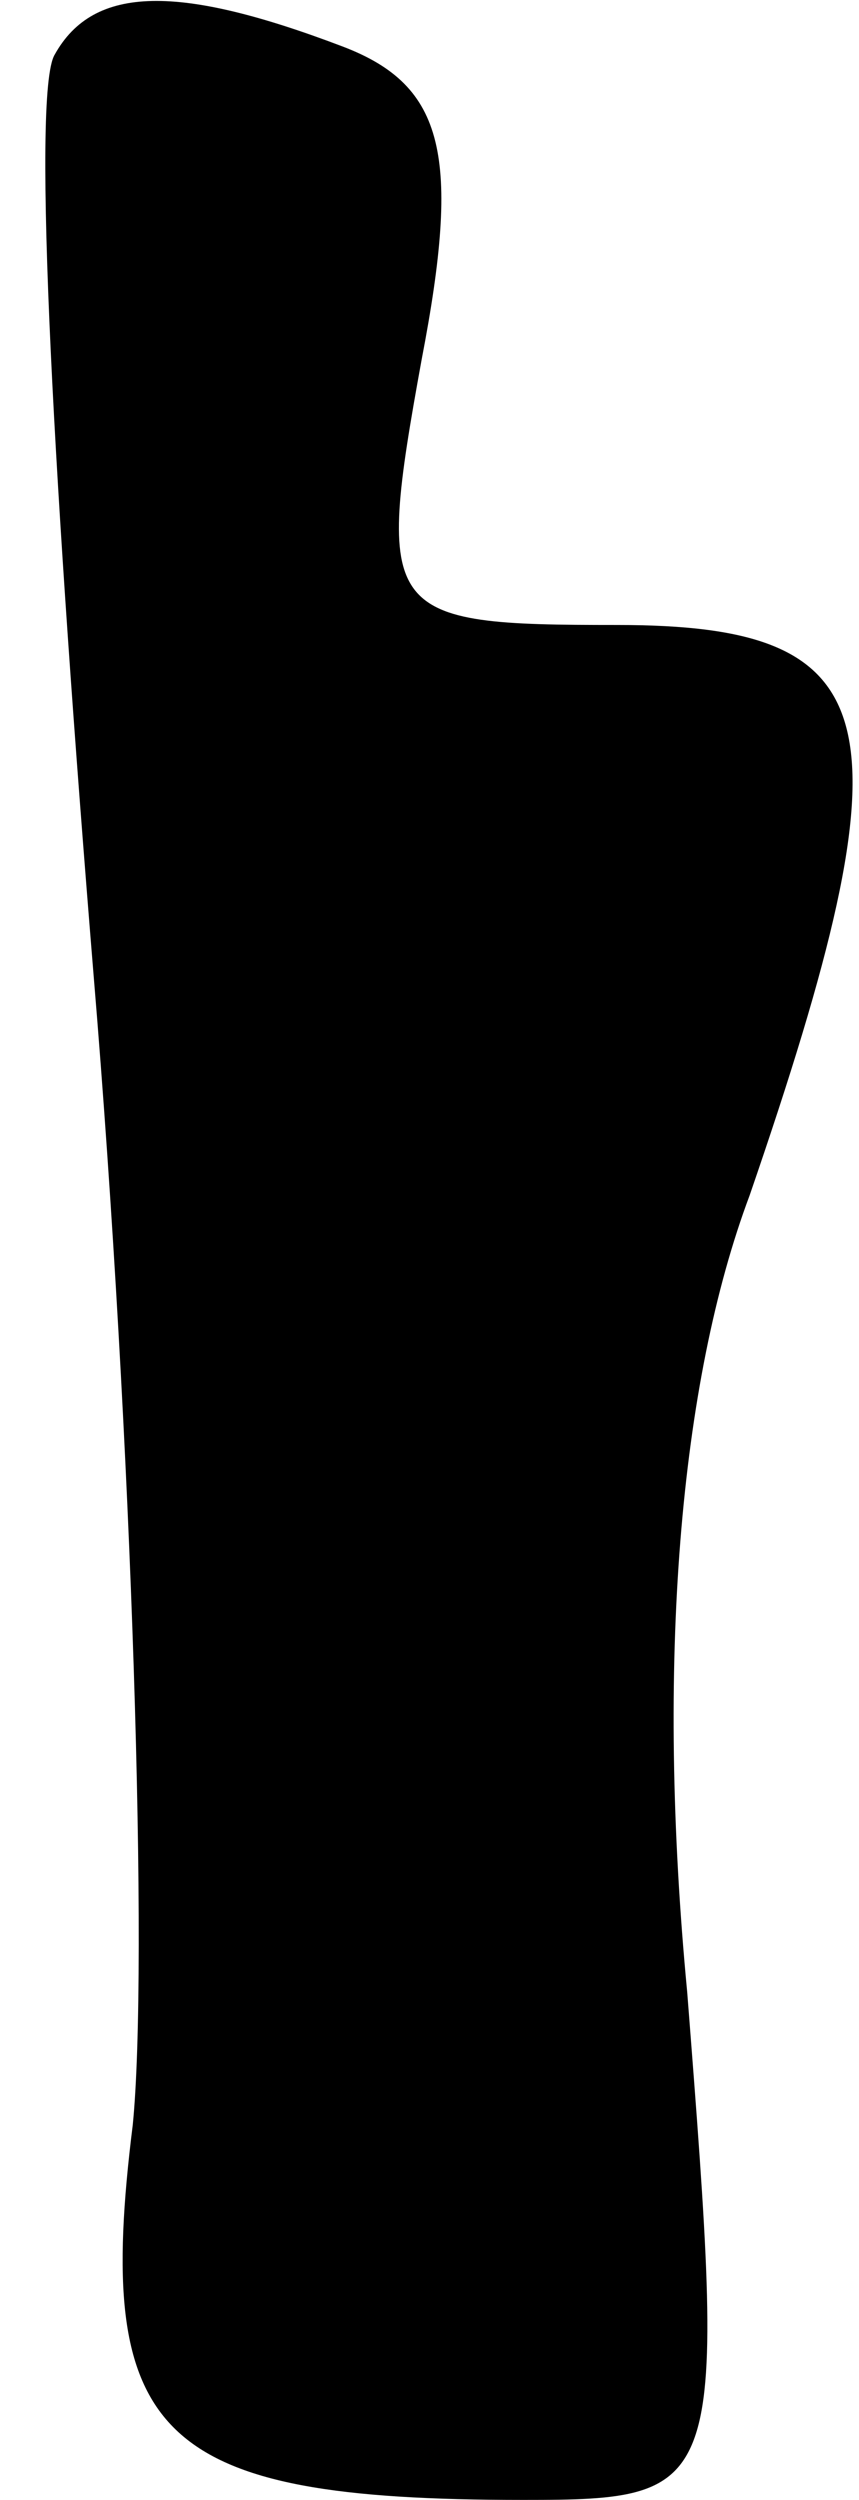 <?xml version="1.0" standalone="no"?>
<!DOCTYPE svg PUBLIC "-//W3C//DTD SVG 20010904//EN"
 "http://www.w3.org/TR/2001/REC-SVG-20010904/DTD/svg10.dtd">
<svg version="1.0" xmlns="http://www.w3.org/2000/svg"
 width="11pt" height="32pt" viewBox="0 0 11 32"
 preserveAspectRatio="xMidYMid meet">
<g transform="translate(0,32) scale(0.1,-0.1)"
fill="#000000" stroke="none">
<path fill="#000000" stroke="none" d="M7 313 c-3 -5 0 -57 5 -118 5 -60 7
-127 5 -147 -5 -40 3 -48 50 -48 26 0 26 1 21 65 -4 42 -1 78 8 102 21 61 18
73 -17 73 -30 0 -31 1 -25 34 5 26 3 35 -10 40 -21 8 -32 8 -37 -1z"/>
</g>
</svg>

